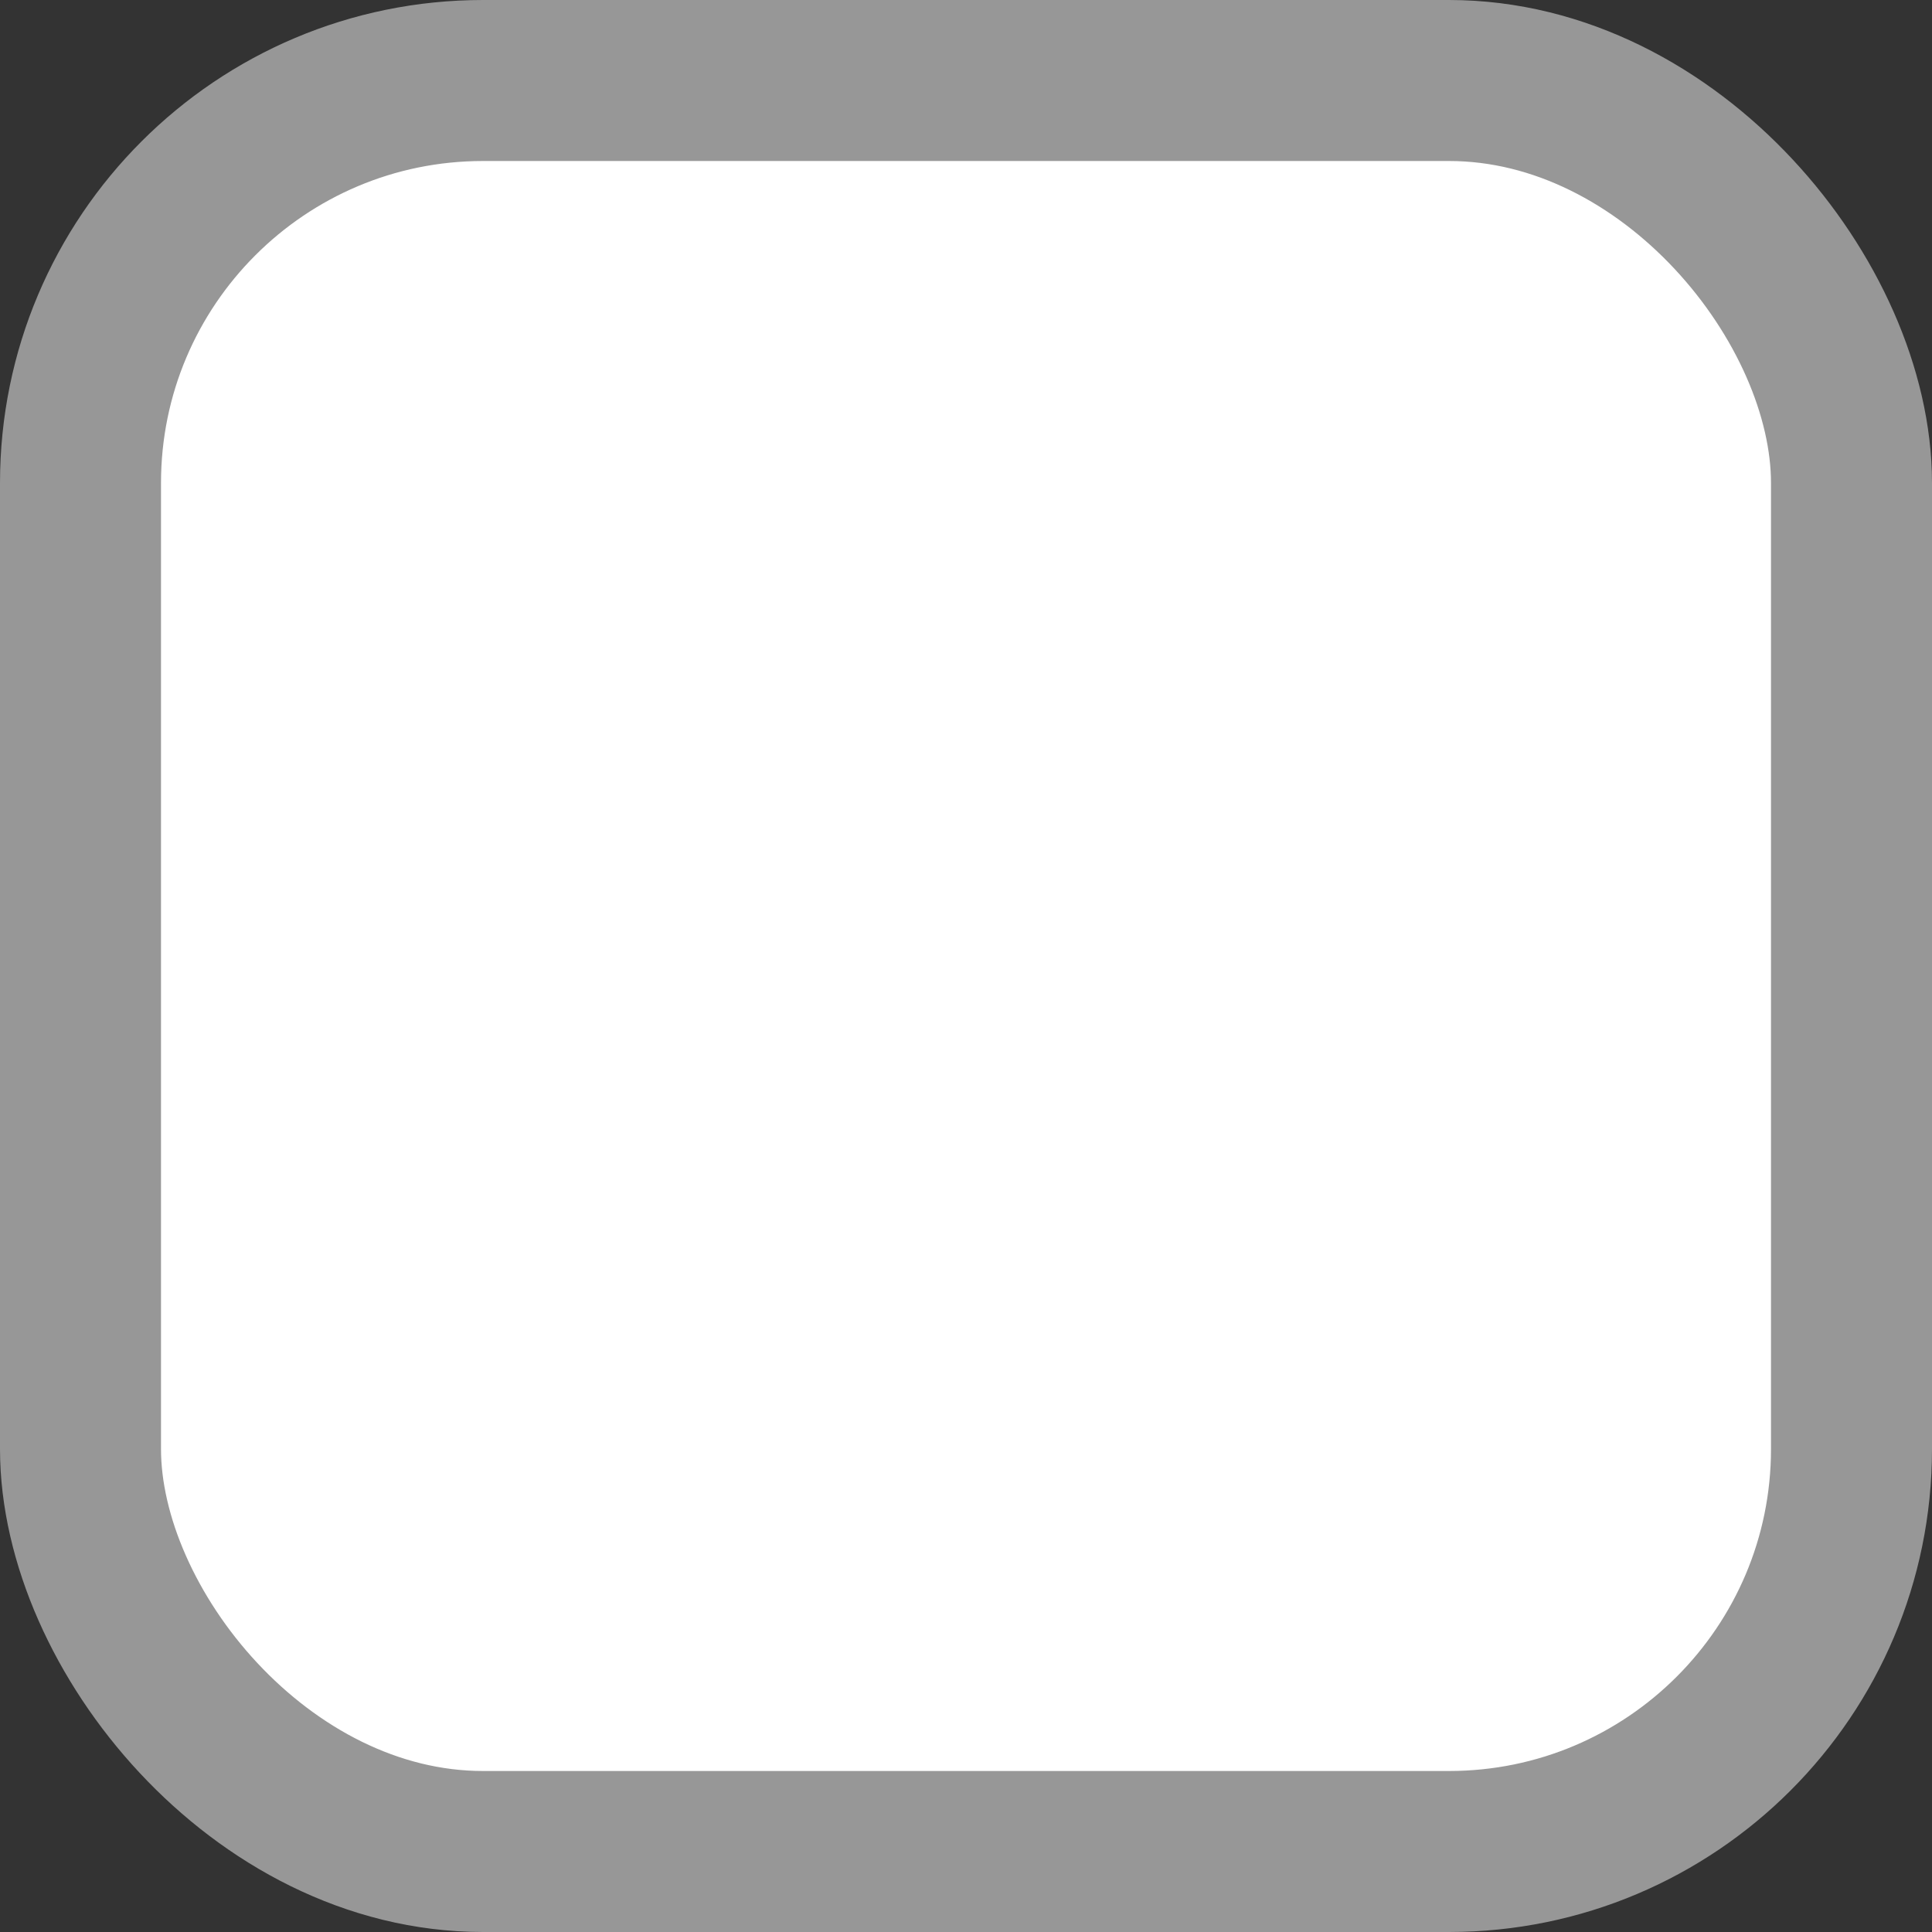 <svg width="12" height="12" viewBox="0 0 12 12" fill="none" xmlns="http://www.w3.org/2000/svg">
  <rect x="0" y="0" width="12" height="12" fill="#333333" stroke="none"/>
  <rect x="0.5" y="0.5" width="11" height="11" rx="2.5" fill="white" stroke="#979797" />
</svg>